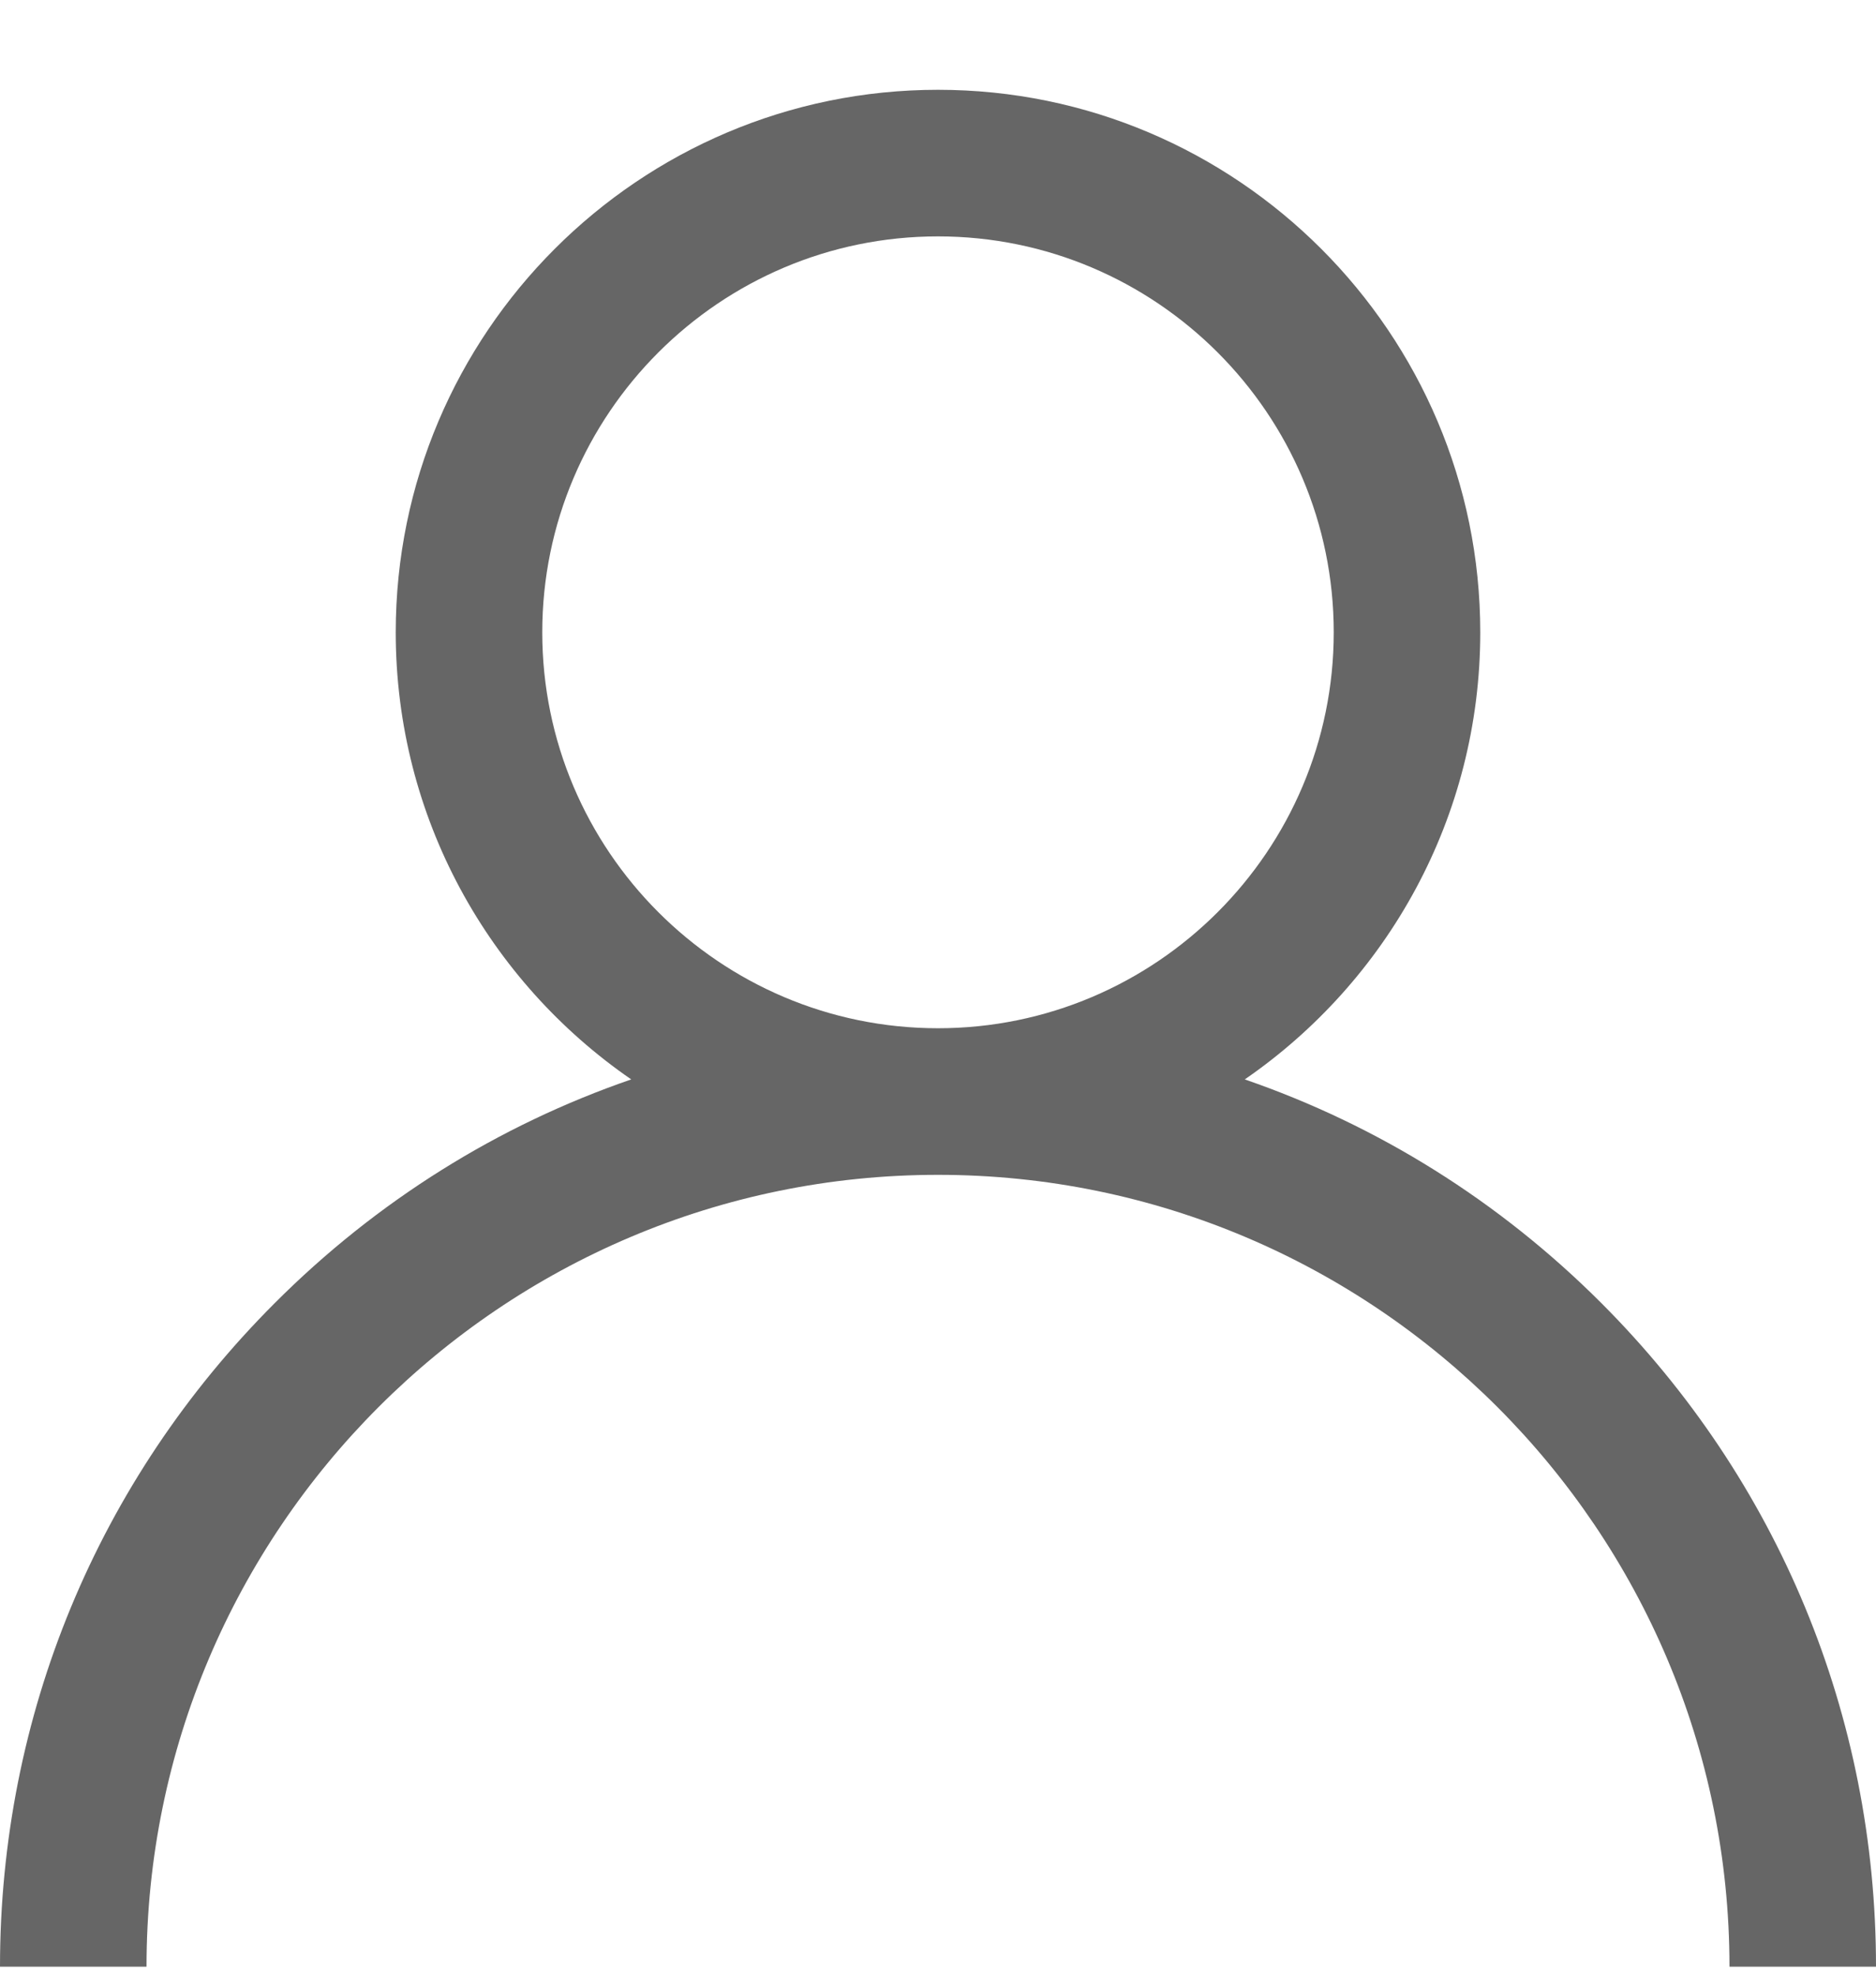 <svg width="19" height="20" viewBox="0 0 19 20" fill="none" xmlns="http://www.w3.org/2000/svg">
<path fill-rule="evenodd" clip-rule="evenodd" d="M12.607 10.927C13.951 11.39 15.183 12.156 16.218 13.191C18.012 14.985 19 17.371 19 19.909H17.516C17.516 15.489 13.92 11.893 9.5 11.893C5.08 11.893 1.484 15.489 1.484 19.909H0C0 17.371 0.988 14.985 2.783 13.191C3.817 12.156 5.049 11.39 6.393 10.927C4.953 9.935 4.008 8.277 4.008 6.401C4.008 3.372 6.472 0.909 9.5 0.909C12.528 0.909 14.992 3.372 14.992 6.401C14.992 8.277 14.047 9.935 12.607 10.927ZM5.492 6.401C5.492 8.611 7.29 10.409 9.5 10.409C11.71 10.409 13.508 8.611 13.508 6.401C13.508 4.191 11.71 2.393 9.5 2.393C7.29 2.393 5.492 4.191 5.492 6.401Z" fill="#666666"/>
</svg>
